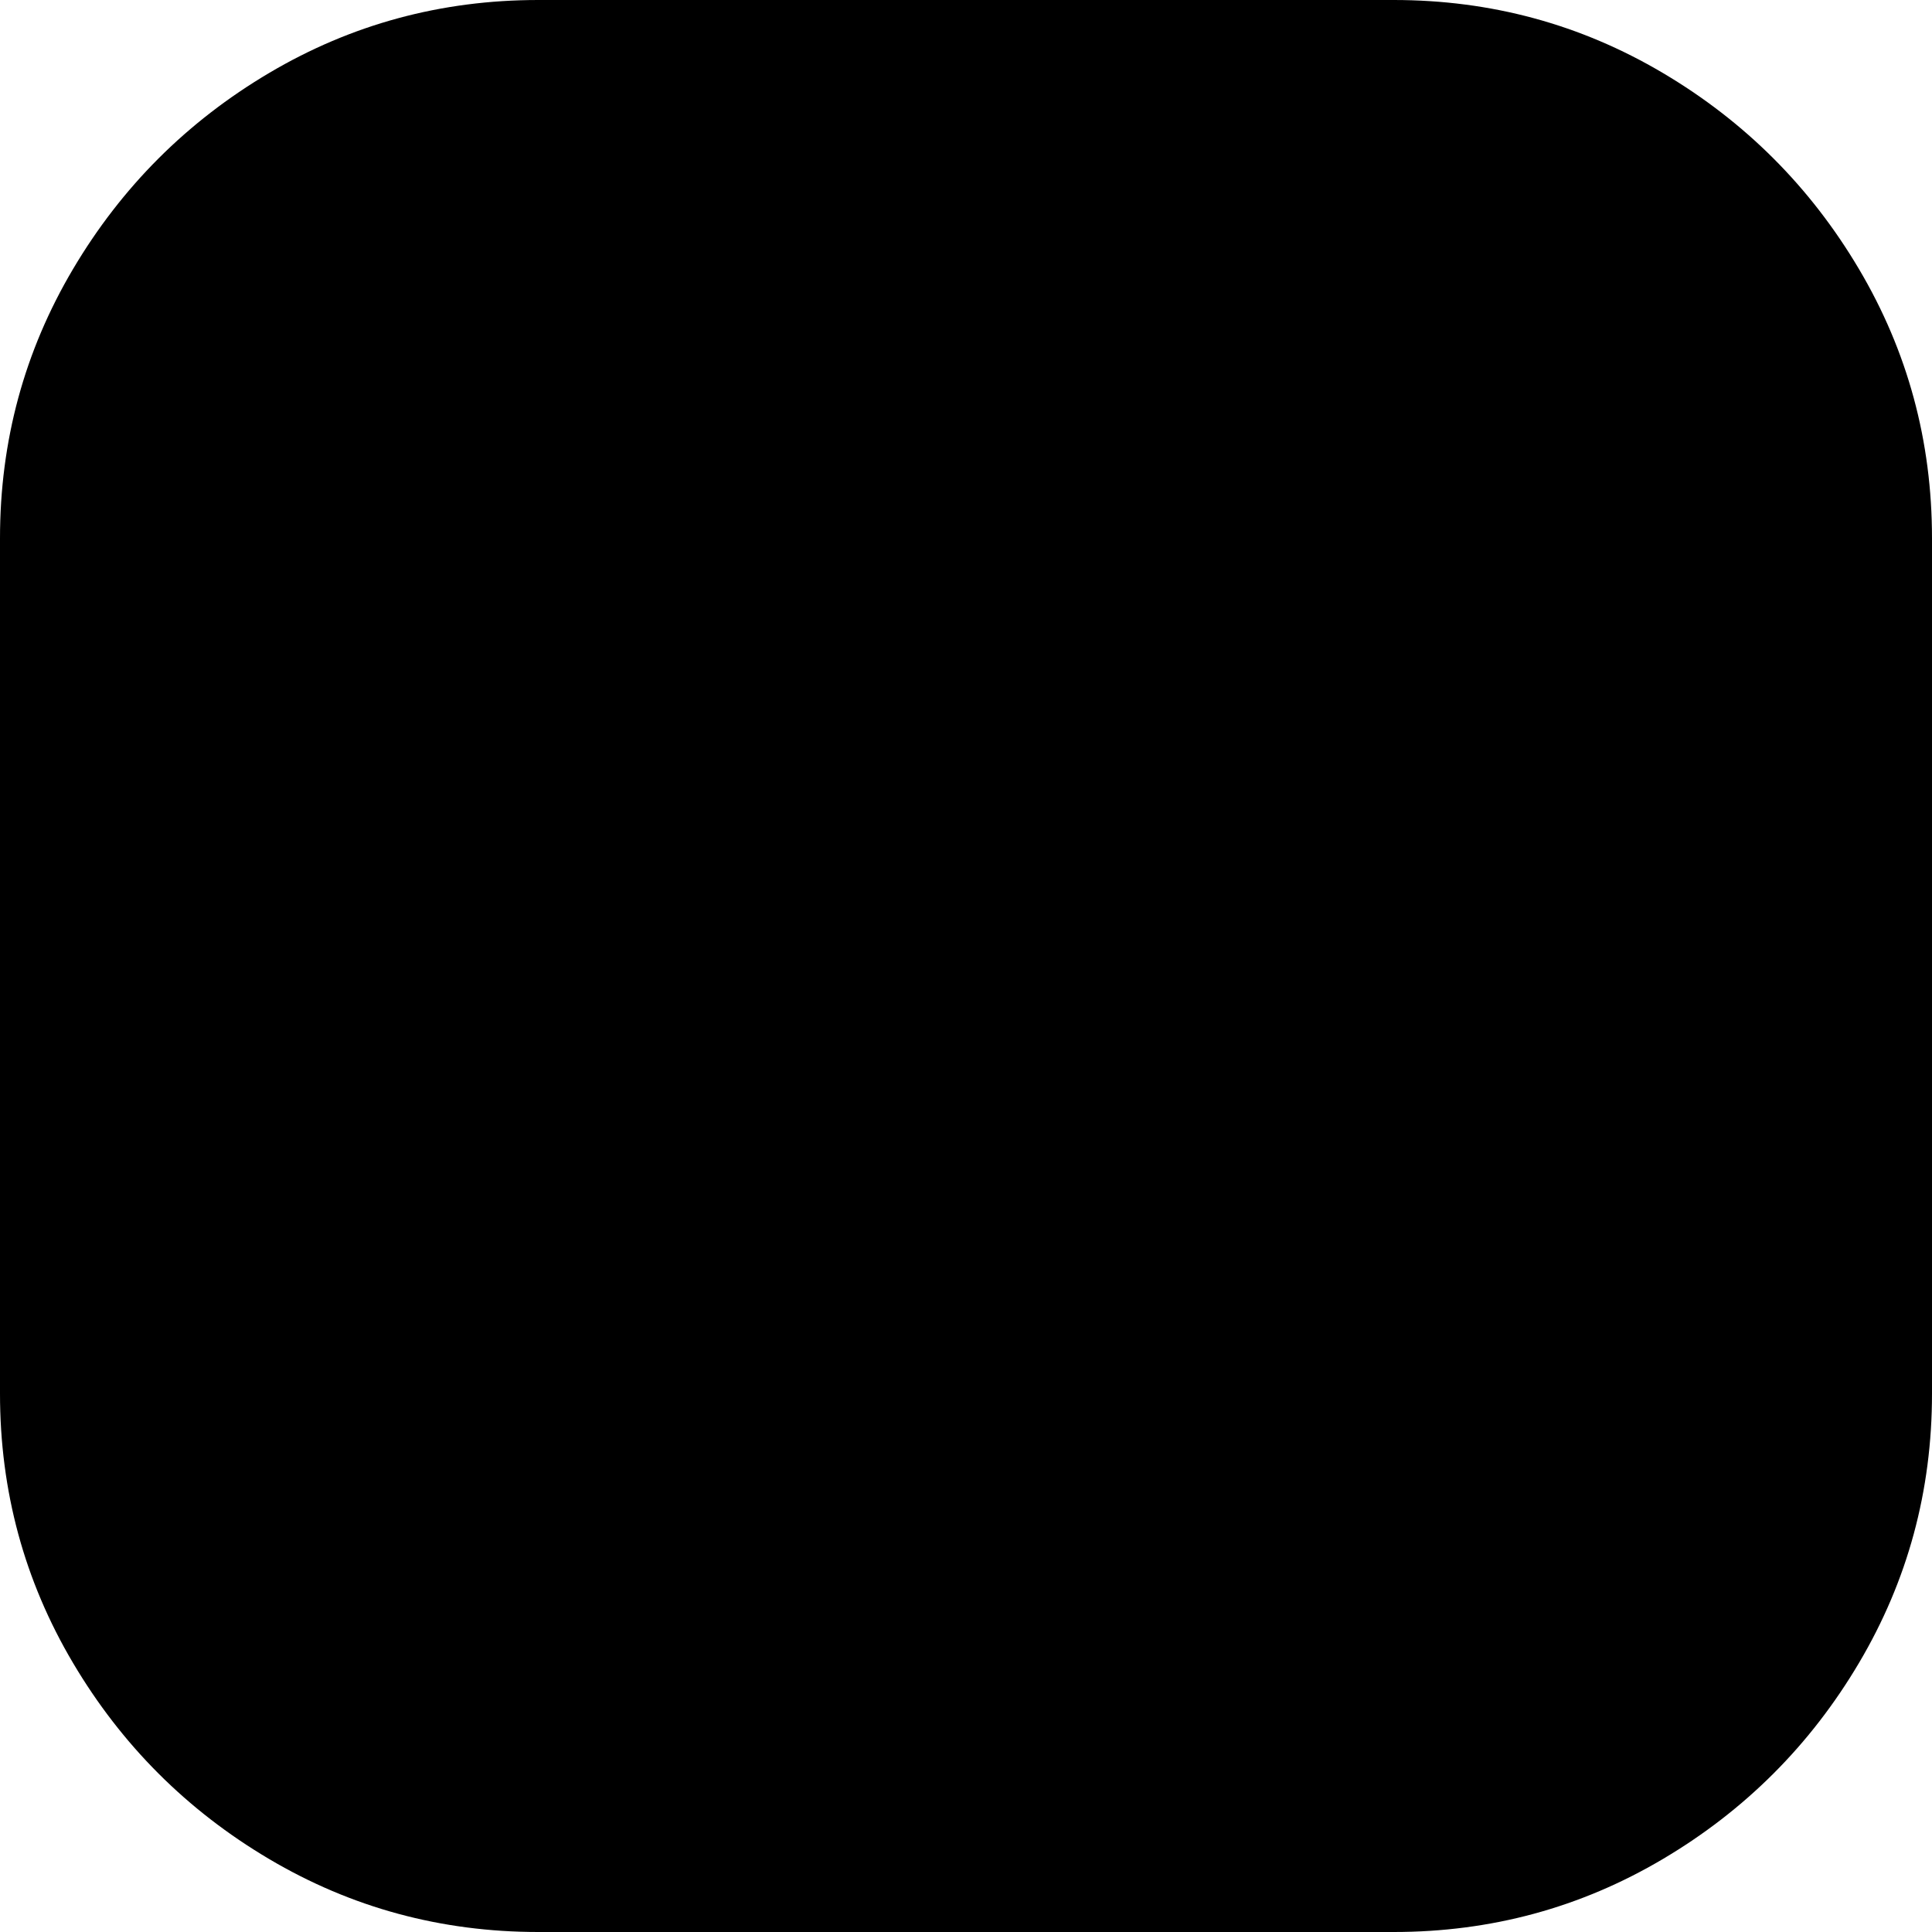 <svg xmlns="http://www.w3.org/2000/svg" viewBox="64 0 384 384">
      <g transform="scale(1 -1) translate(0 -384)">
        <path d="M171 384H341Q370 384 394.5 369.5Q419 355 433.5 330.5Q448 306 448 277V107Q448 78 433.5 53.5Q419 29 394.5 14.5Q370 0 341 0H171Q142 0 117.5 14.5Q93 29 78.5 53.5Q64 78 64 107V277Q64 306 78.5 330.5Q93 355 117.5 369.5Q142 384 171 384Z" />
      </g>
    </svg>